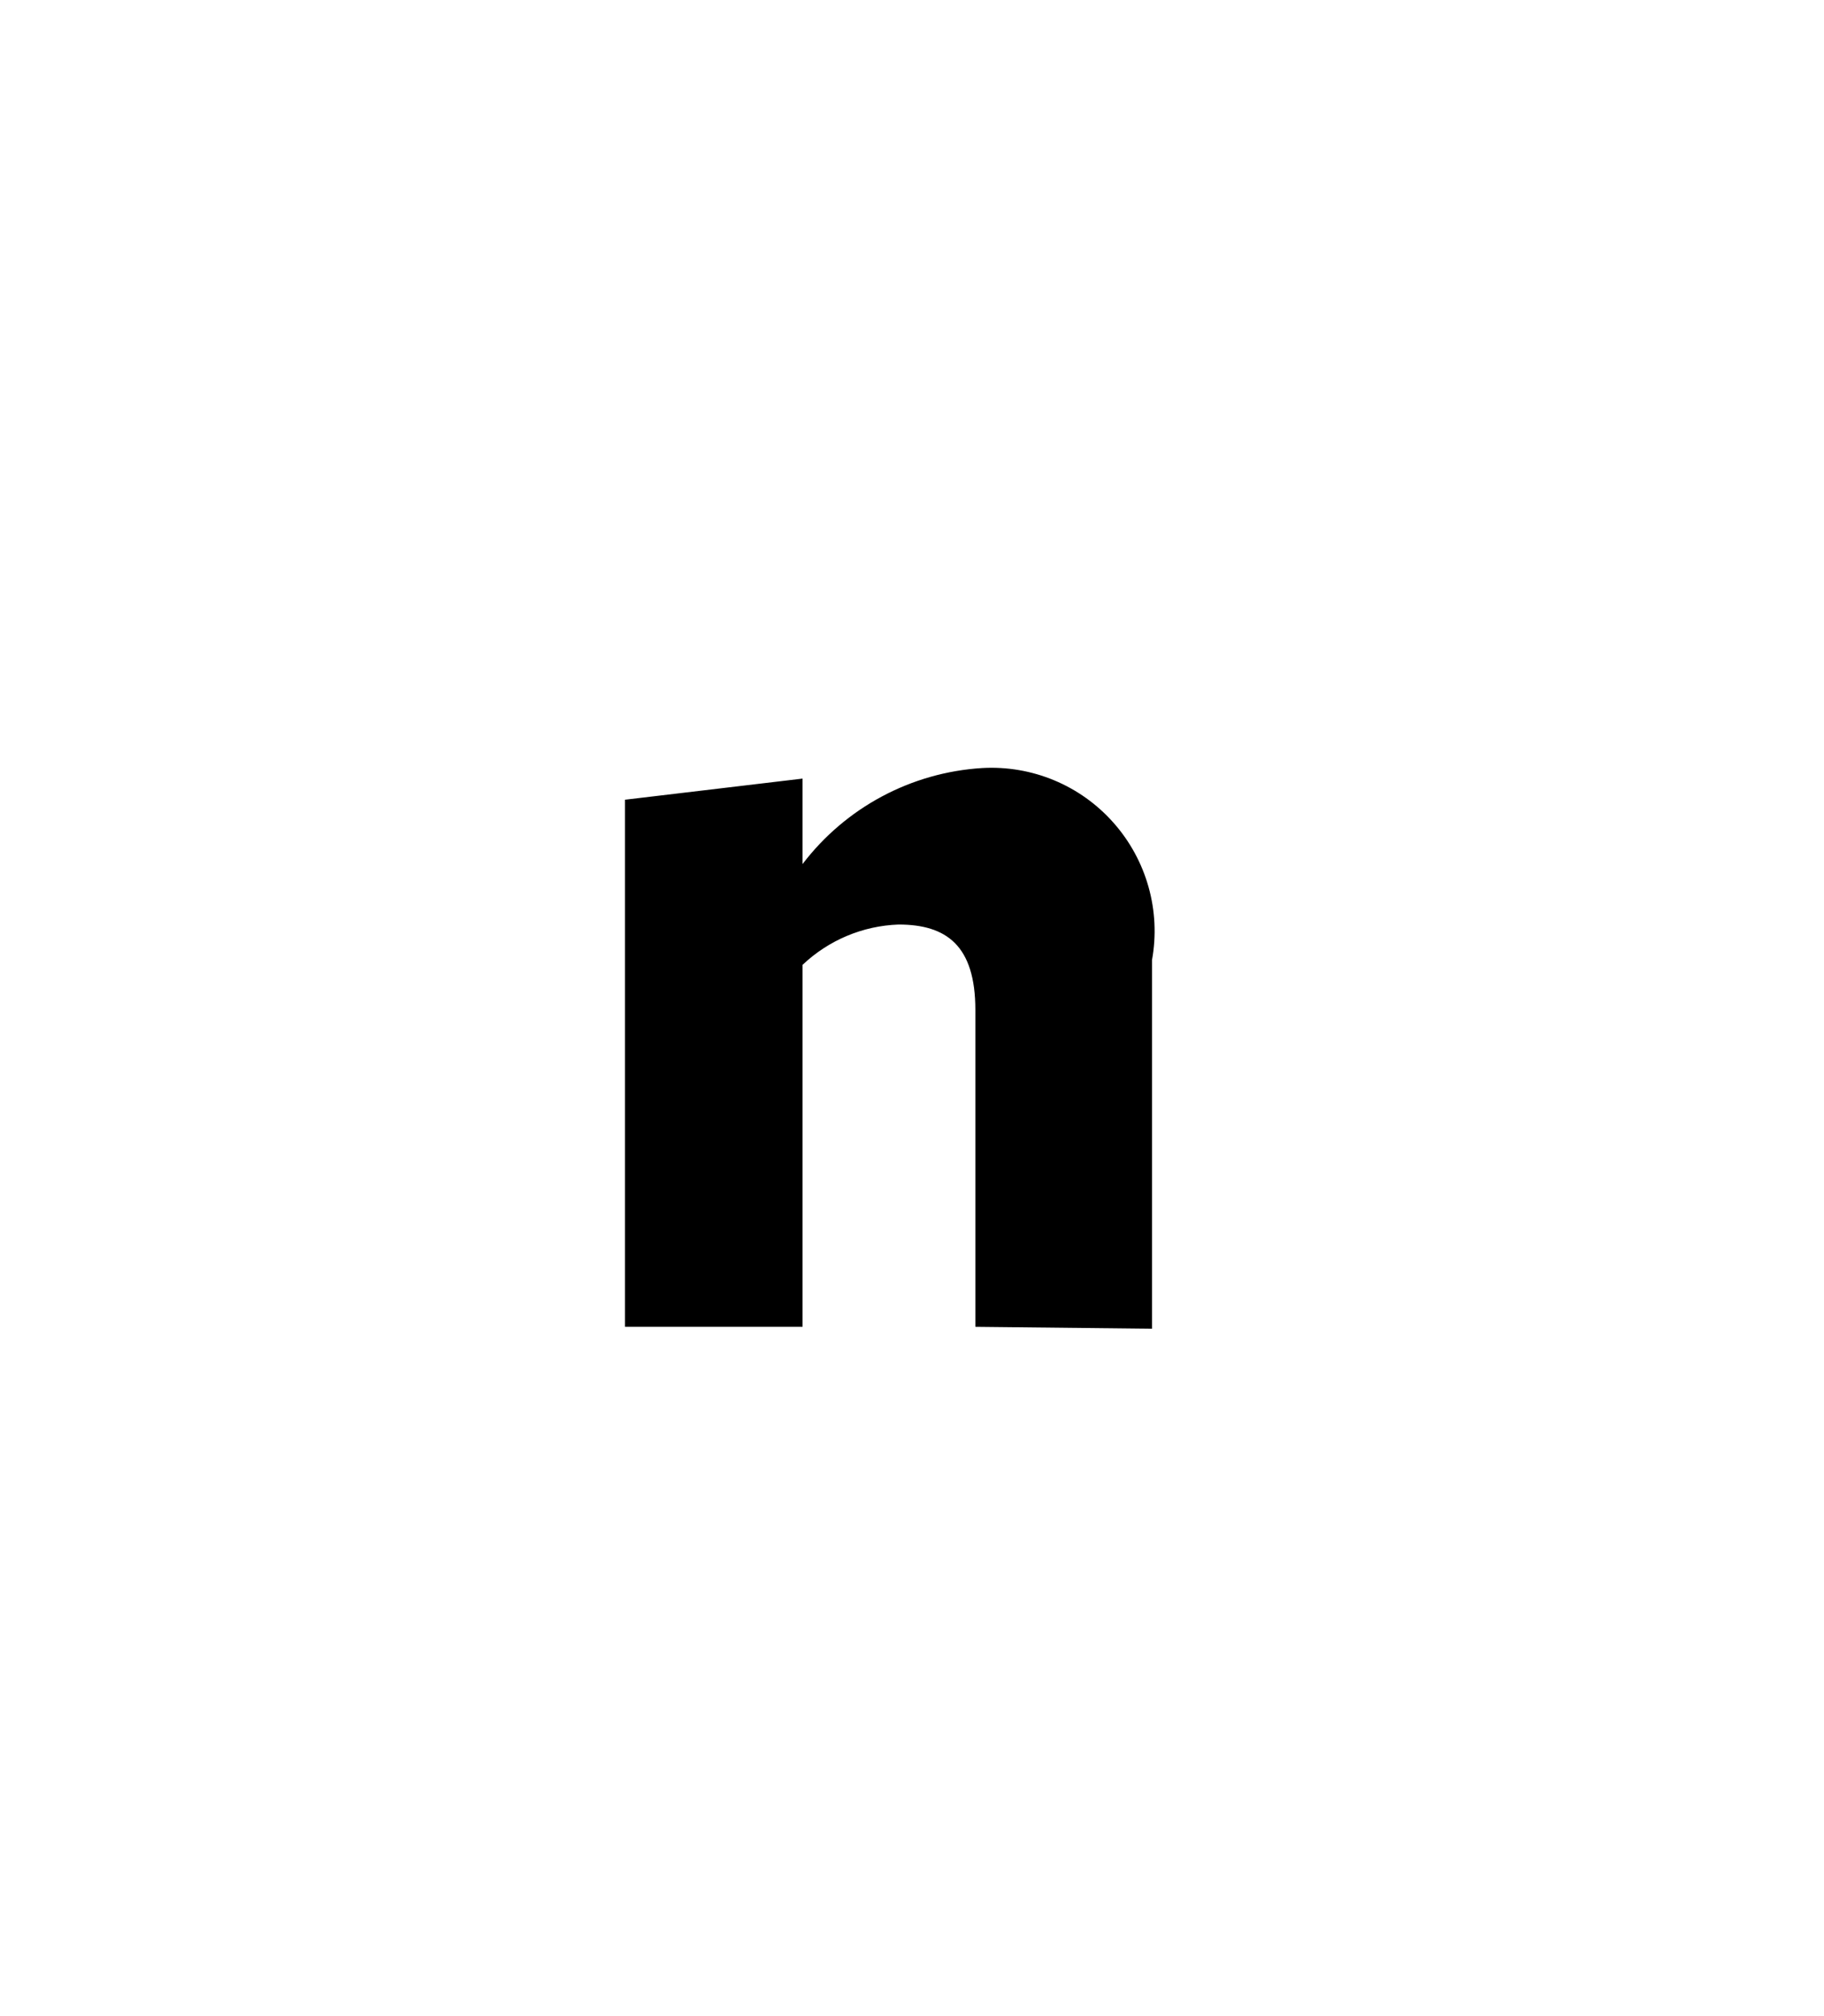 <svg version="1.1" xmlns="http://www.w3.org/2000/svg" xmlns:xlink="http://www.w3.org/1999/xlink" width="19" height="21" viewBox="0,0,19,21"><g transform="translate(-231.5,-169)"><g data-paper-data="{&quot;isPaintingLayer&quot;:true}" fill-rule="nonzero" stroke="none" stroke-linecap="butt" stroke-linejoin="miter" stroke-miterlimit="10" stroke-dasharray="" stroke-dashoffset="0" style="mix-blend-mode: normal"><path d="M241.66,182.82v-3.3c0,-0.67 -0.3,-0.89 -0.8,-0.89c-0.373,0.013 -0.729,0.163 -1,0.42v3.77h-1.85v-5.49l1.85,-0.22v0.89c0.449,-0.589 1.131,-0.954 1.87,-1c0.52,-0.03 1.025,0.18 1.37,0.571c0.345,0.39 0.493,0.917 0.4,1.429v3.84z" fill="#000000" stroke-width="1"/><path d="M231.5,190v-21h19v21z" fill="none" stroke-width="0"/></g></g></svg>